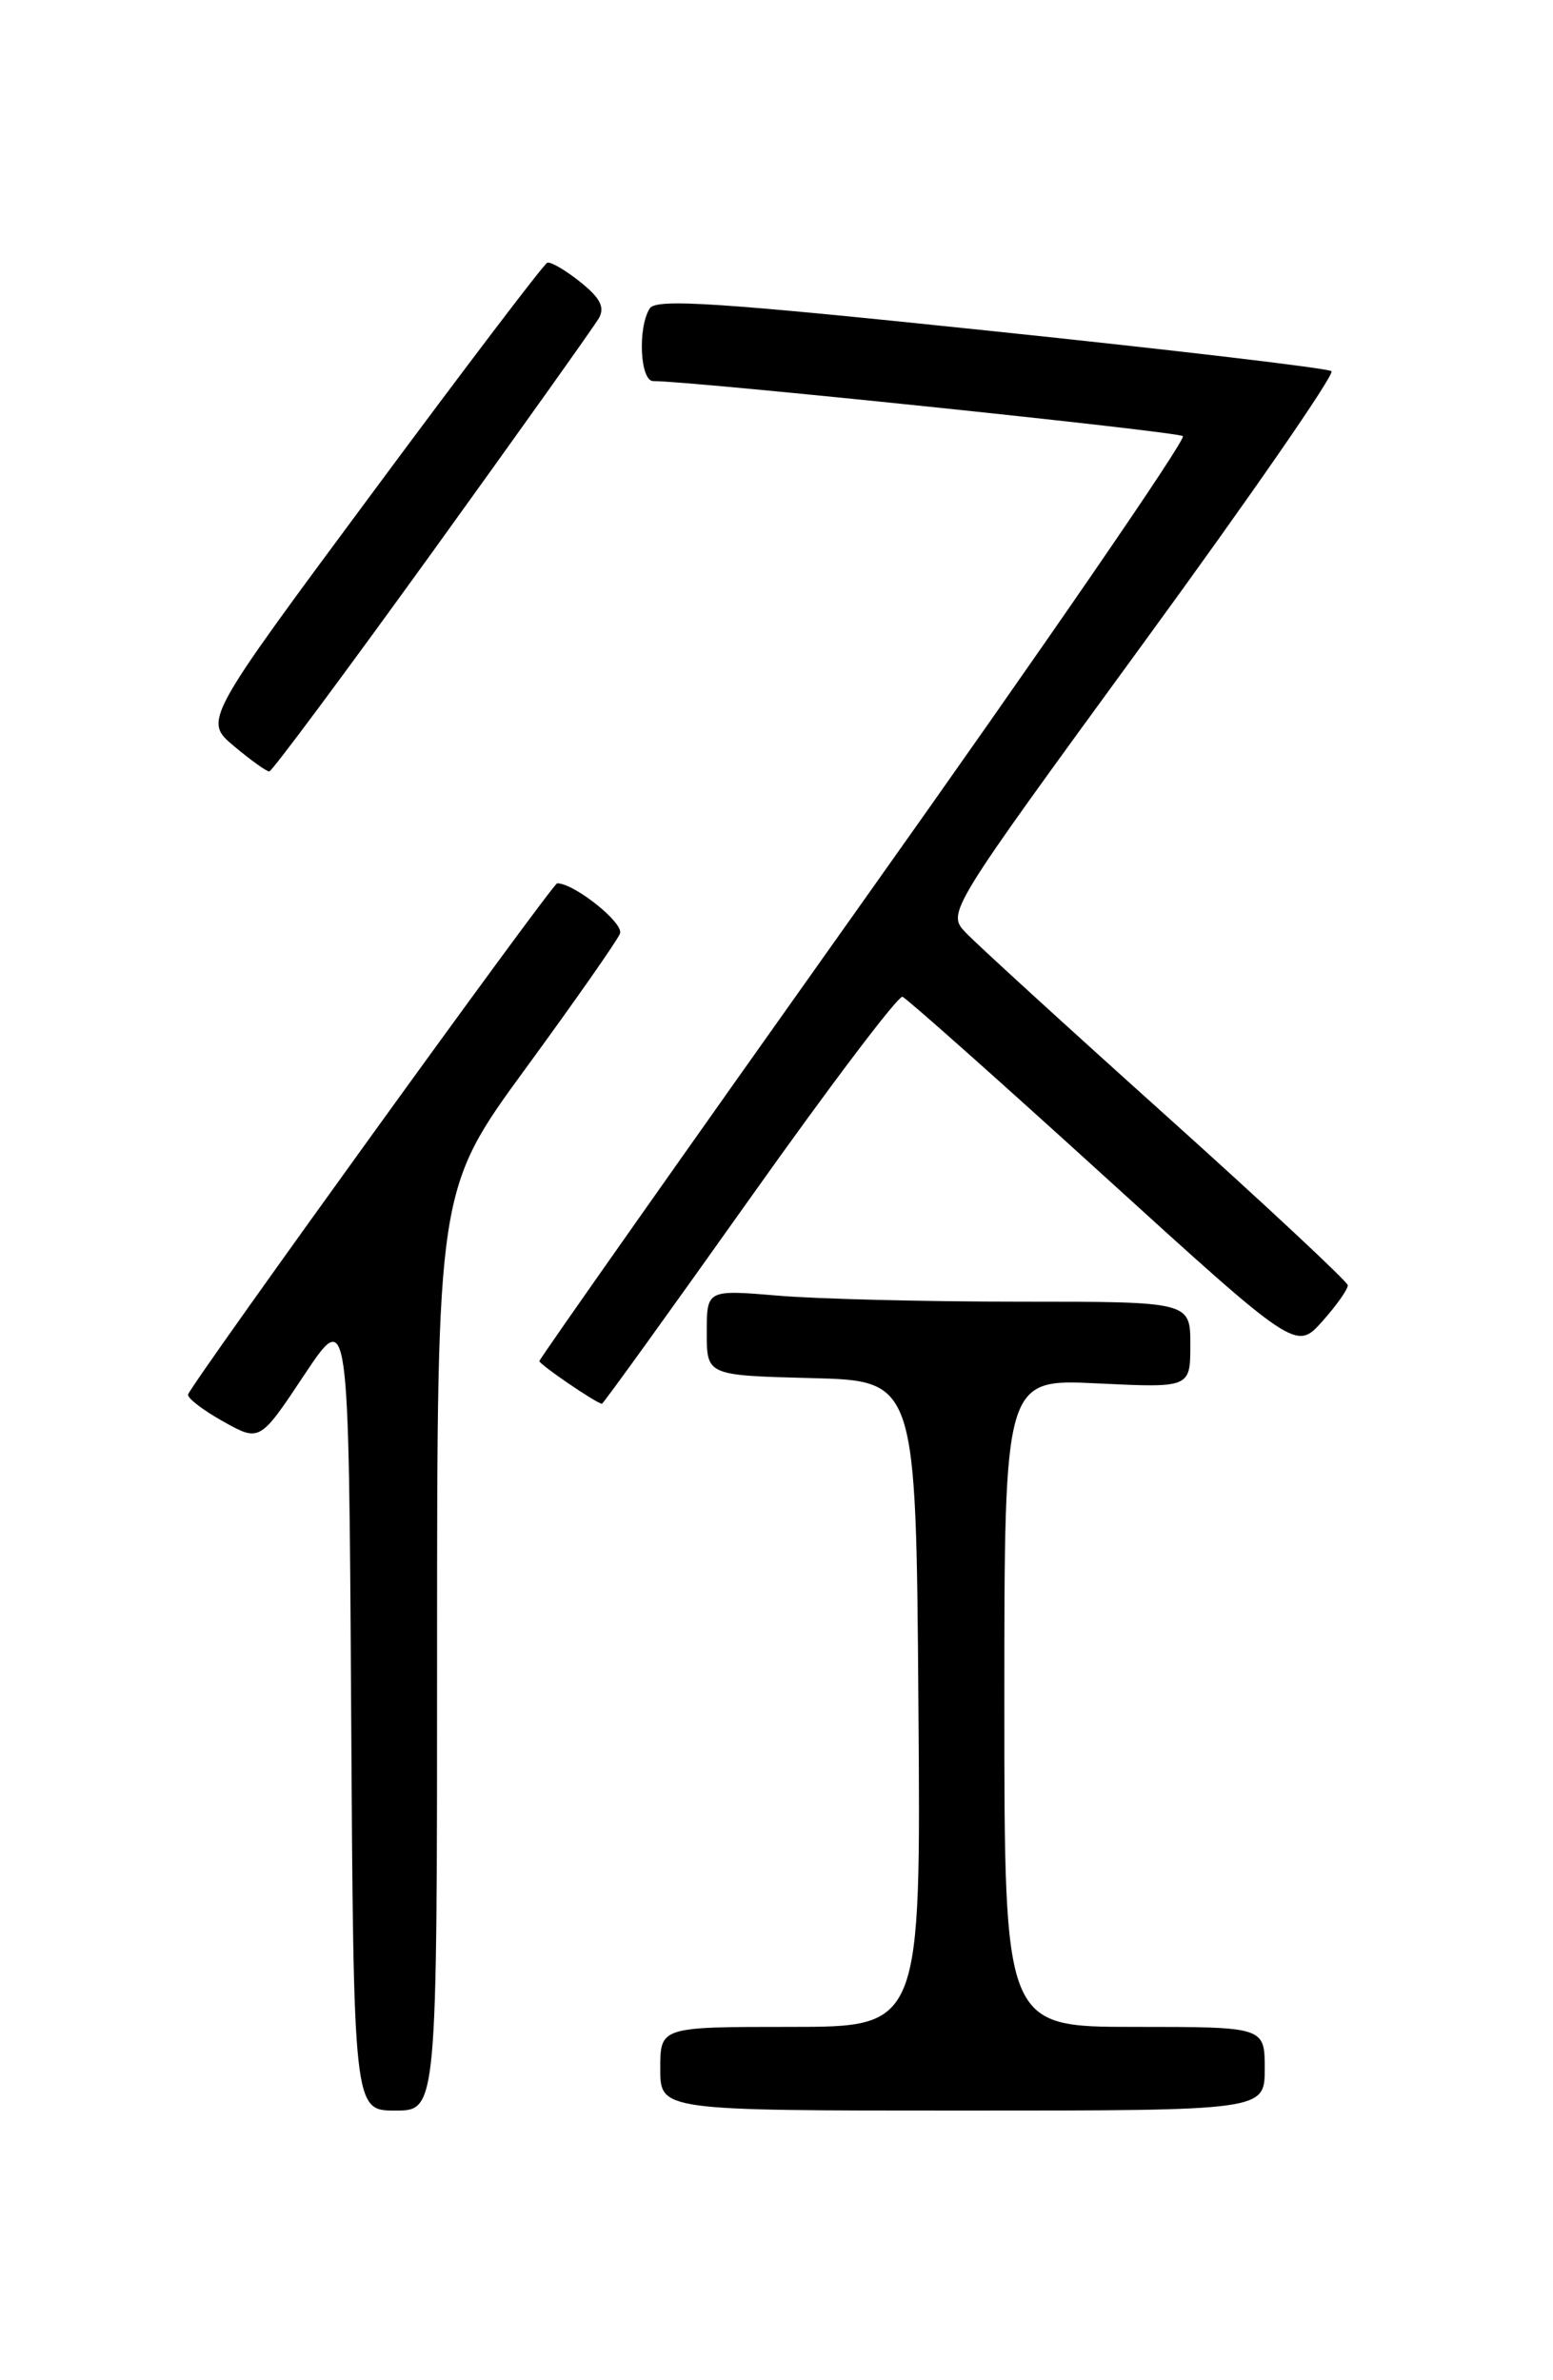 <?xml version="1.0" encoding="UTF-8" standalone="no"?>
<!DOCTYPE svg PUBLIC "-//W3C//DTD SVG 1.1//EN" "http://www.w3.org/Graphics/SVG/1.1/DTD/svg11.dtd" >
<svg xmlns="http://www.w3.org/2000/svg" xmlns:xlink="http://www.w3.org/1999/xlink" version="1.1" viewBox="0 0 167 256">
 <g >
 <path fill="currentColor"
d=" M 47.00 177.47 C 47.00 127.94 47.00 127.94 56.58 114.84 C 61.85 107.63 66.39 101.14 66.67 100.41 C 67.11 99.28 61.78 95.02 59.92 95.00 C 59.41 95.00 20.94 148.29 20.23 149.97 C 20.08 150.32 21.75 151.62 23.94 152.85 C 27.93 155.09 27.93 155.09 32.71 147.89 C 37.50 140.69 37.50 140.69 37.76 183.84 C 38.02 227.00 38.02 227.00 42.51 227.00 C 47.00 227.00 47.00 227.00 47.00 177.47 Z  M 136.00 222.50 C 136.00 218.00 136.00 218.00 122.00 218.00 C 108.00 218.00 108.00 218.00 108.00 183.15 C 108.00 148.30 108.00 148.30 118.00 148.79 C 128.00 149.27 128.00 149.27 128.00 144.63 C 128.00 140.00 128.00 140.00 109.65 140.00 C 99.56 140.00 87.86 139.71 83.65 139.35 C 76.00 138.71 76.00 138.71 76.00 143.32 C 76.00 147.93 76.00 147.93 87.25 148.22 C 98.50 148.50 98.50 148.50 98.76 183.25 C 99.03 218.00 99.03 218.00 85.01 218.00 C 71.00 218.00 71.00 218.00 71.00 222.50 C 71.00 227.00 71.00 227.00 103.50 227.00 C 136.00 227.00 136.00 227.00 136.00 222.50 Z  M 80.60 128.96 C 89.20 116.83 96.60 107.04 97.05 107.21 C 97.49 107.37 107.20 116.00 118.61 126.38 C 139.37 145.27 139.37 145.27 142.19 142.12 C 143.73 140.39 144.97 138.64 144.93 138.23 C 144.89 137.83 136.10 129.62 125.40 120.00 C 114.69 110.38 105.01 101.53 103.87 100.33 C 101.81 98.17 101.81 98.17 122.84 69.33 C 134.41 53.48 143.56 40.24 143.18 39.92 C 142.81 39.61 126.35 37.66 106.61 35.60 C 77.20 32.52 70.56 32.09 69.87 33.17 C 68.55 35.26 68.83 41.00 70.25 40.99 C 74.10 40.95 126.62 46.41 127.20 46.91 C 127.59 47.24 112.18 69.66 92.95 96.74 C 73.73 123.82 58.00 146.16 58.00 146.39 C 58.00 146.75 64.13 150.94 64.73 150.98 C 64.86 150.99 72.00 141.08 80.60 128.96 Z  M 46.50 59.37 C 55.85 46.40 63.90 35.09 64.40 34.22 C 65.06 33.05 64.55 32.05 62.40 30.33 C 60.80 29.05 59.21 28.12 58.85 28.26 C 58.49 28.39 50.03 39.52 40.05 53.00 C 21.89 77.50 21.89 77.50 25.16 80.25 C 26.96 81.76 28.67 82.99 28.96 82.97 C 29.26 82.95 37.15 72.33 46.50 59.37 Z "/>
</g>
</svg>